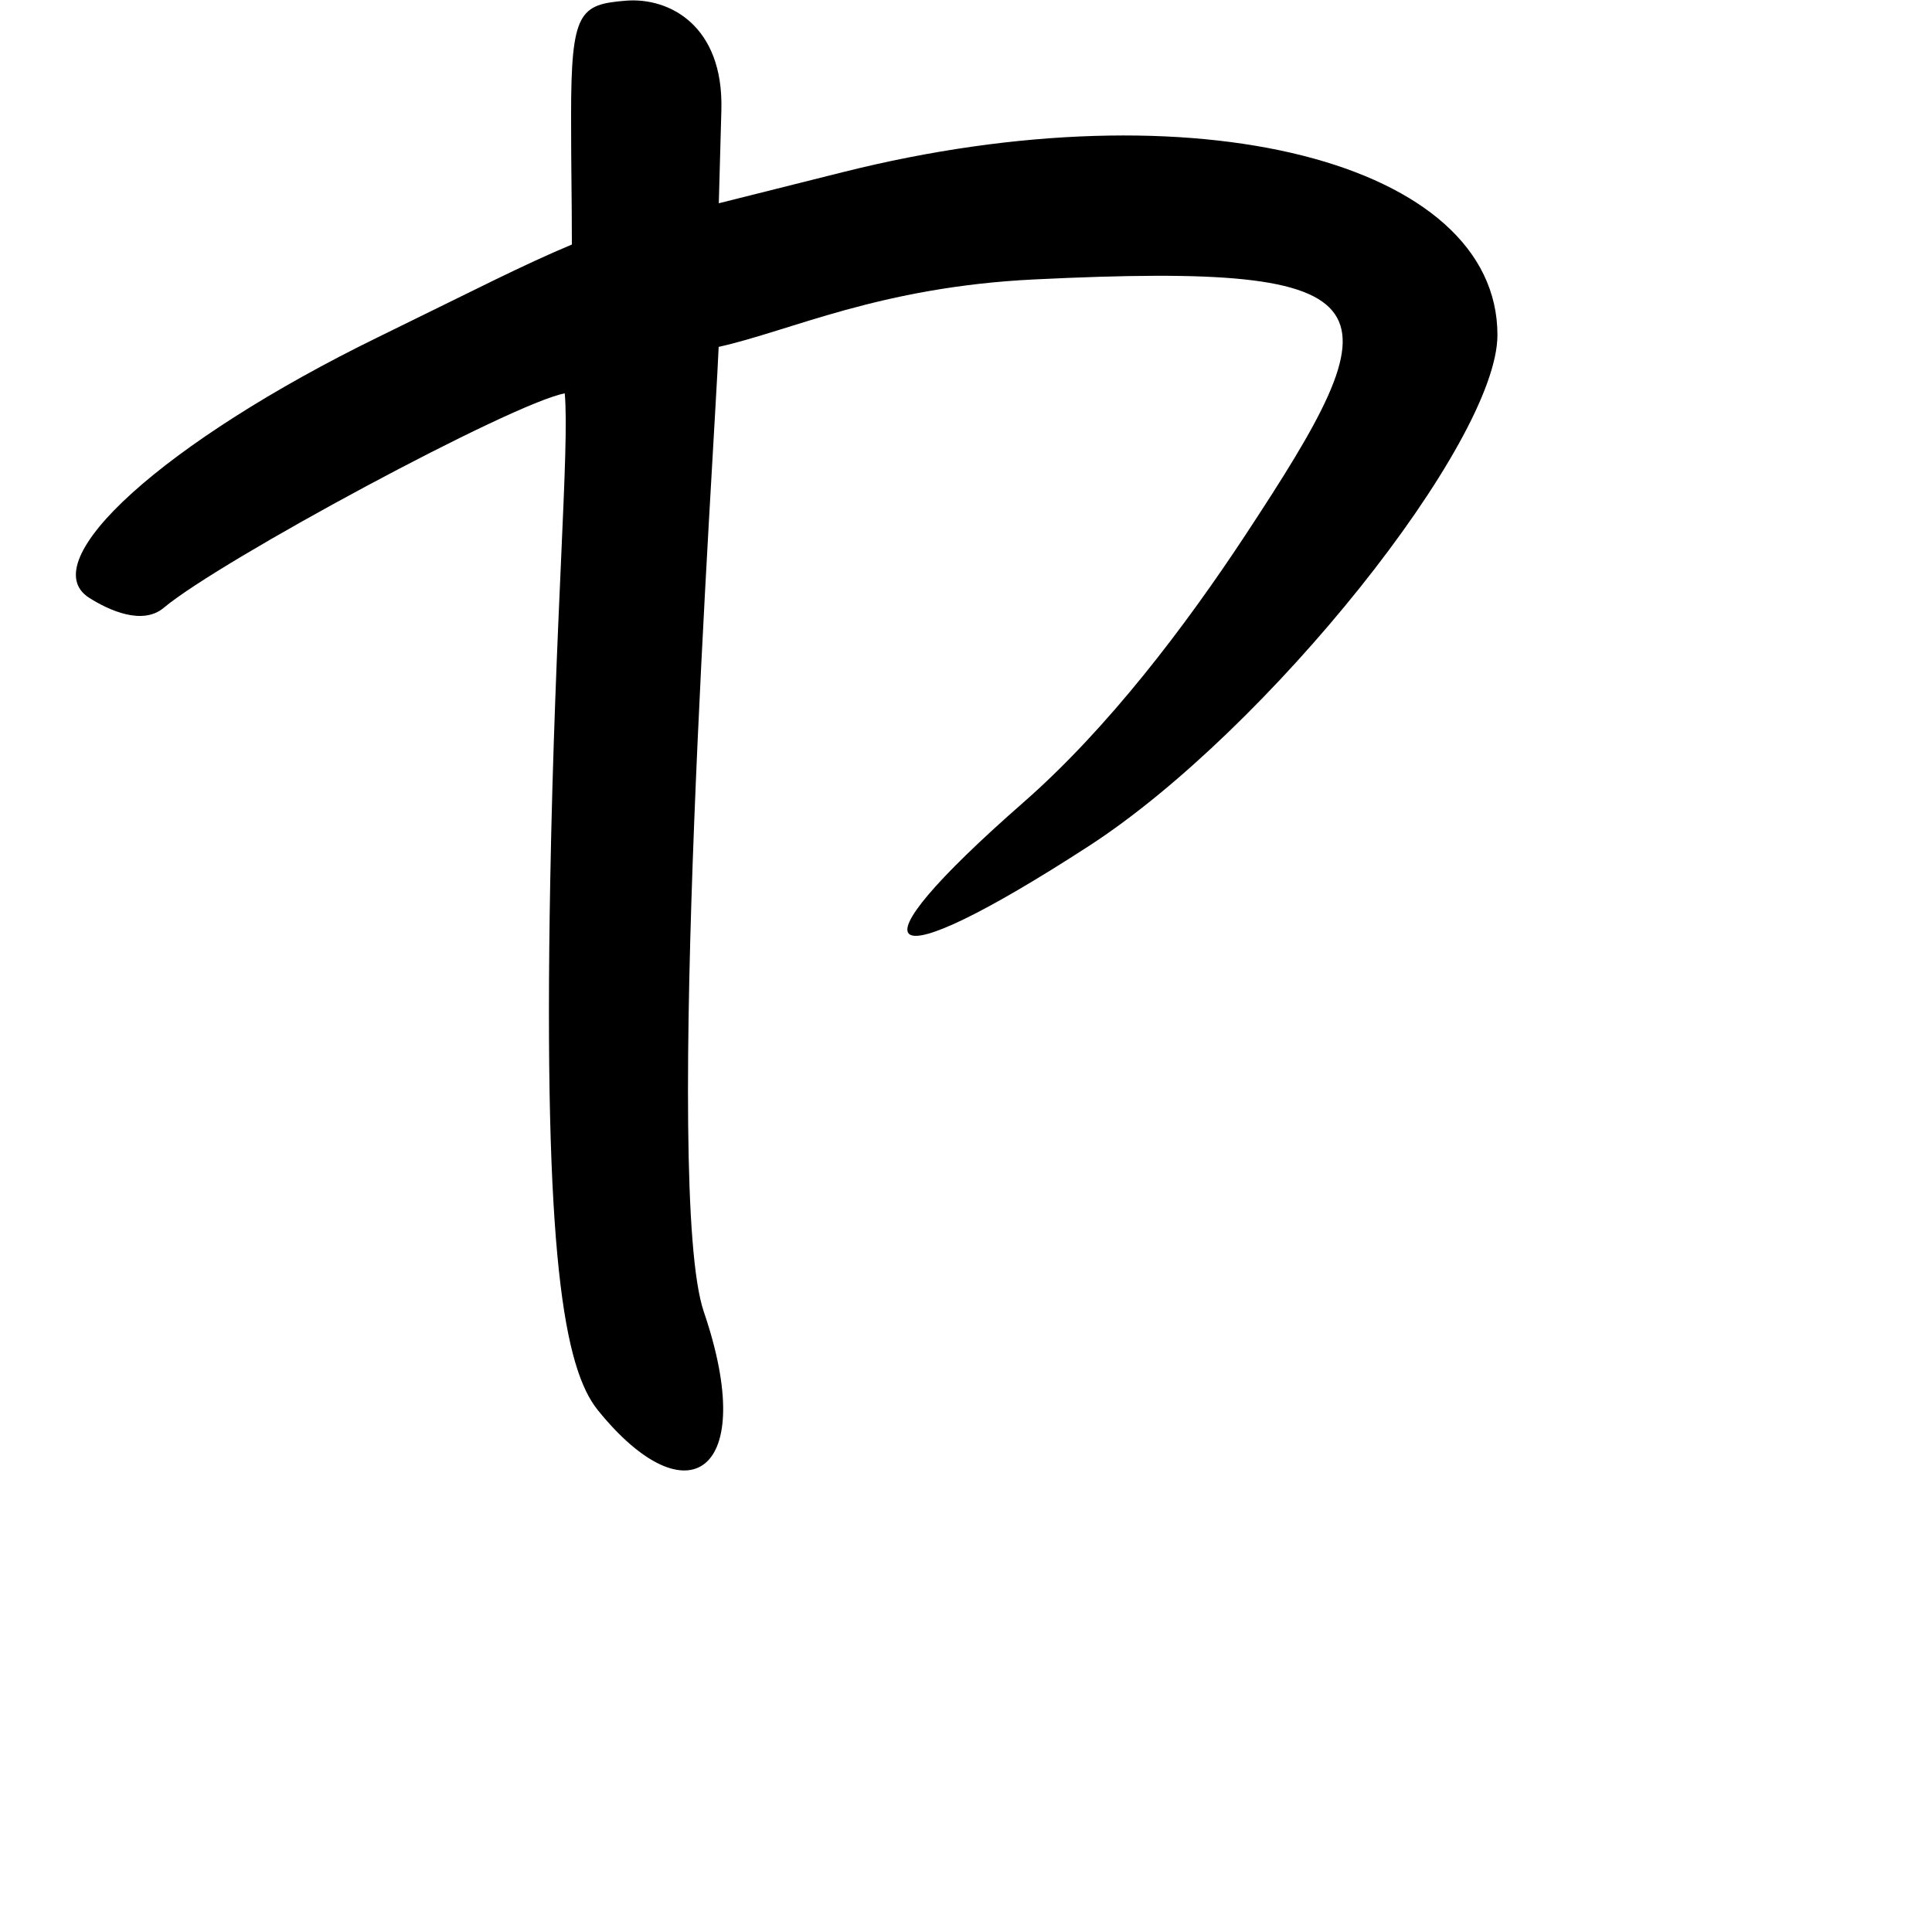 <?xml version="1.0" encoding="UTF-8" standalone="no"?>
<!-- Created with Inkscape (http://www.inkscape.org/) -->

<svg
   xmlns:dc="http://purl.org/dc/elements/1.1/"
   xmlns:cc="http://creativecommons.org/ns#"
   xmlns:rdf="http://www.w3.org/1999/02/22-rdf-syntax-ns#"
   xmlns:svg="http://www.w3.org/2000/svg"
   xmlns="http://www.w3.org/2000/svg"
   xmlns:sodipodi="http://sodipodi.sourceforge.net/DTD/sodipodi-0.dtd"
   xmlns:inkscape="http://www.inkscape.org/namespaces/inkscape"
   width="1000"
   height="1000"
   viewBox="0 0 1000 1000"
   version="1.1"
   id="svg756"
   inkscape:version="0.92.3 (2405546, 2018-03-11)"
   sodipodi:docname="u30e4.svg">
  <defs
     id="defs750" />
  <sodipodi:namedview
     id="base"
     pagecolor="#ffffff"
     bordercolor="#666666"
     borderopacity="1.0"
     inkscape:pageopacity="0.0"
     inkscape:pageshadow="2"
     inkscape:zoom="0.35"
     inkscape:cx="551.42857"
     inkscape:cy="576.33663"
     inkscape:document-units="px"
     inkscape:current-layer="layer1"
     showgrid="true"
     units="px"
     inkscape:window-width="1118"
     inkscape:window-height="864"
     inkscape:window-x="615"
     inkscape:window-y="95"
     inkscape:window-maximized="0"
     showguides="true"
     inkscape:guide-bbox="true">
    <inkscape:grid
       type="xygrid"
       id="grid758" />
    <sodipodi:guide
       position="240,200"
       orientation="0,1"
       id="guide8"
       inkscape:locked="false" />
  </sodipodi:namedview>
  <g
     inkscape:label="Layer 1"
     inkscape:groupmode="layer"
     id="layer1"
     transform="translate(0,-32.417)"
     style="display:inline">
    <path
       style="display:inline;fill:#000000;stroke-width:16.733"
       d="m 309.489,762.382 c -17.494,-21.622 -28.215,-80.434 -24.69,-273.73 2.518,-138.056 10.048,-224.22 7.517,-252.618 -26.959,4.925 -178.264,86.41 -207.59,111.001 -10.981,9.208 -28.301,1.298 -38.488,-5.136 -29.816,-18.83 39.153,-81.097 149.541,-135.011 51.436,-25.122 74.373,-37.068 100.22,-47.898 0,-25.4 -0.406,-37.259 -0.406,-66.909 0,-53.643 4.37,-57.398 28.421,-59.308 22.41,-1.78 50.474,12.843 49.374,56.405 l -1.331,48.447 64.189,-16.1 c 183.001,-45.902 338.828,-5.003 338.828,84.257 0,55.663 -119.156,204.709 -211.498,264.55 -109.23,70.786 -126.717,58.744 -33.829,-22.61 43.798,-38.36 83.716,-91.095 114.725,-138.146 78.832,-119.617 81.396,-141.833 -109.205,-132.522 -80.051,3.911 -126.164,26.676 -163.284,34.909 -2.161,52.455 -29.039,436.832 -7.678,499.449 28.542,83.665 -8.406,108.329 -54.816,50.969 z"
       id="path780"
       inkscape:connector-curvature="0"
       sodipodi:nodetypes="sscscscssscsssssscss" />
  </g>
</svg>
